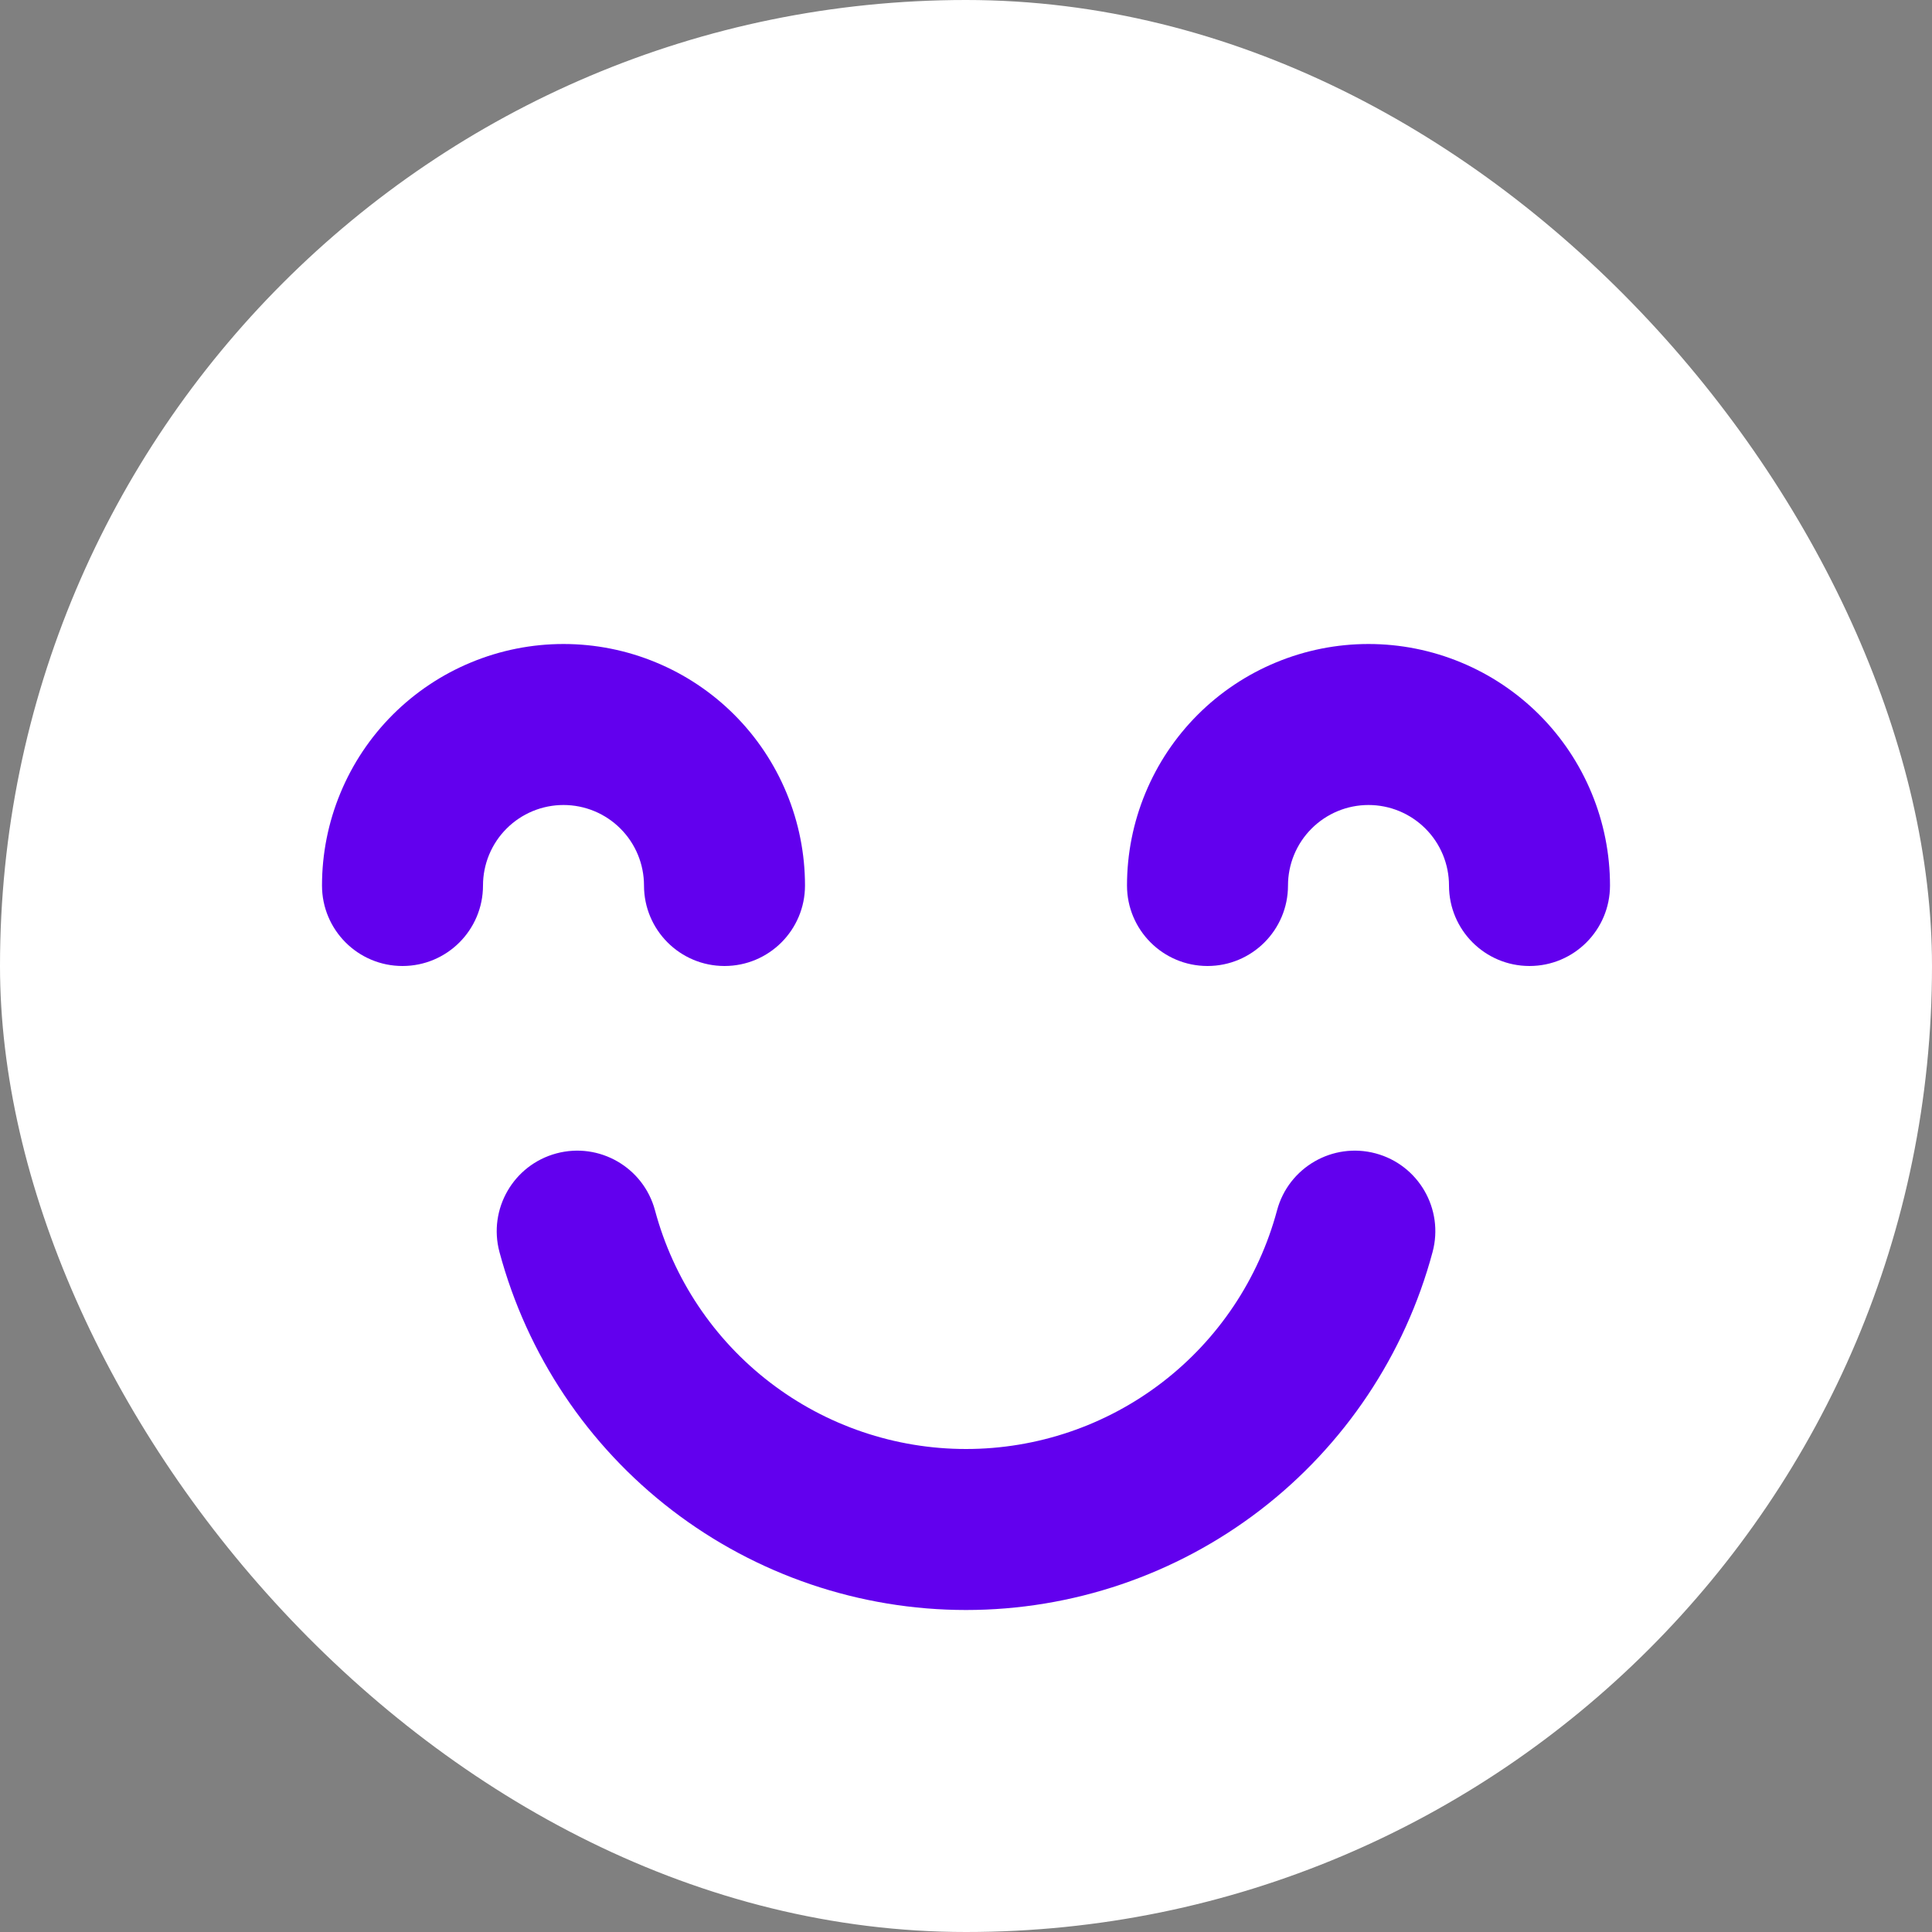 <svg width="48" height="48" viewBox="0 0 48 48" fill="none" xmlns="http://www.w3.org/2000/svg">
<rect x="0" y="0" width="48" height="48" fill="#808080" stroke="none"/>
<rect width="48" height="48" rx="24" fill="white"/>
<path fill-rule="evenodd" clip-rule="evenodd" d="M31.704 16.457C32.432 16.155 33.212 16 34 16C34.788 16 35.568 16.155 36.296 16.457C37.024 16.758 37.685 17.2 38.243 17.757C38.8 18.314 39.242 18.976 39.543 19.704C39.845 20.432 40 21.212 40 22C40 23.105 39.105 24 38 24C36.895 24 36 23.105 36 22C36 21.737 35.948 21.477 35.848 21.235C35.747 20.992 35.6 20.771 35.414 20.586C35.228 20.4 35.008 20.253 34.765 20.152C34.523 20.052 34.263 20 34 20C33.737 20 33.477 20.052 33.235 20.152C32.992 20.253 32.772 20.4 32.586 20.586C32.4 20.771 32.253 20.992 32.152 21.235C32.052 21.477 32 21.737 32 22C32 23.105 31.105 24 30 24C28.895 24 28 23.105 28 22C28 21.212 28.155 20.432 28.457 19.704C28.758 18.976 29.2 18.314 29.757 17.757C30.314 17.2 30.976 16.758 31.704 16.457Z" fill="#6200EE"/>
<path fill-rule="evenodd" clip-rule="evenodd" d="M34.178 28.656C35.244 28.942 35.878 30.039 35.592 31.106C34.908 33.657 33.401 35.912 31.306 37.52C29.21 39.128 26.642 40 24.001 40C21.359 40 18.791 39.128 16.695 37.52C14.6 35.912 13.093 33.657 12.409 31.106C12.124 30.039 12.757 28.942 13.824 28.656C14.891 28.37 15.987 29.004 16.273 30.07C16.729 31.772 17.733 33.275 19.131 34.347C20.528 35.419 22.239 36 24.001 36C25.762 36 27.474 35.419 28.871 34.347C30.268 33.275 31.272 31.772 31.728 30.07C32.014 29.004 33.111 28.37 34.178 28.656Z" fill="#6200EE"/>
<path fill-rule="evenodd" clip-rule="evenodd" d="M11.704 16.457C12.432 16.155 13.212 16 14 16C14.788 16 15.568 16.155 16.296 16.457C17.024 16.758 17.686 17.2 18.243 17.757C18.8 18.314 19.242 18.976 19.543 19.704C19.845 20.432 20 21.212 20 22C20 23.105 19.105 24 18 24C16.895 24 16 23.105 16 22C16 21.737 15.948 21.477 15.848 21.235C15.747 20.992 15.6 20.771 15.414 20.586C15.229 20.4 15.008 20.253 14.765 20.152C14.523 20.052 14.263 20 14 20C13.737 20 13.477 20.052 13.235 20.152C12.992 20.253 12.771 20.4 12.586 20.586C12.4 20.771 12.253 20.992 12.152 21.235C12.052 21.477 12 21.737 12 22C12 23.105 11.105 24 10 24C8.895 24 8 23.105 8 22C8 21.212 8.155 20.432 8.457 19.704C8.758 18.976 9.2 18.314 9.757 17.757C10.315 17.2 10.976 16.758 11.704 16.457Z" fill="#6200EE"/>
</svg>
